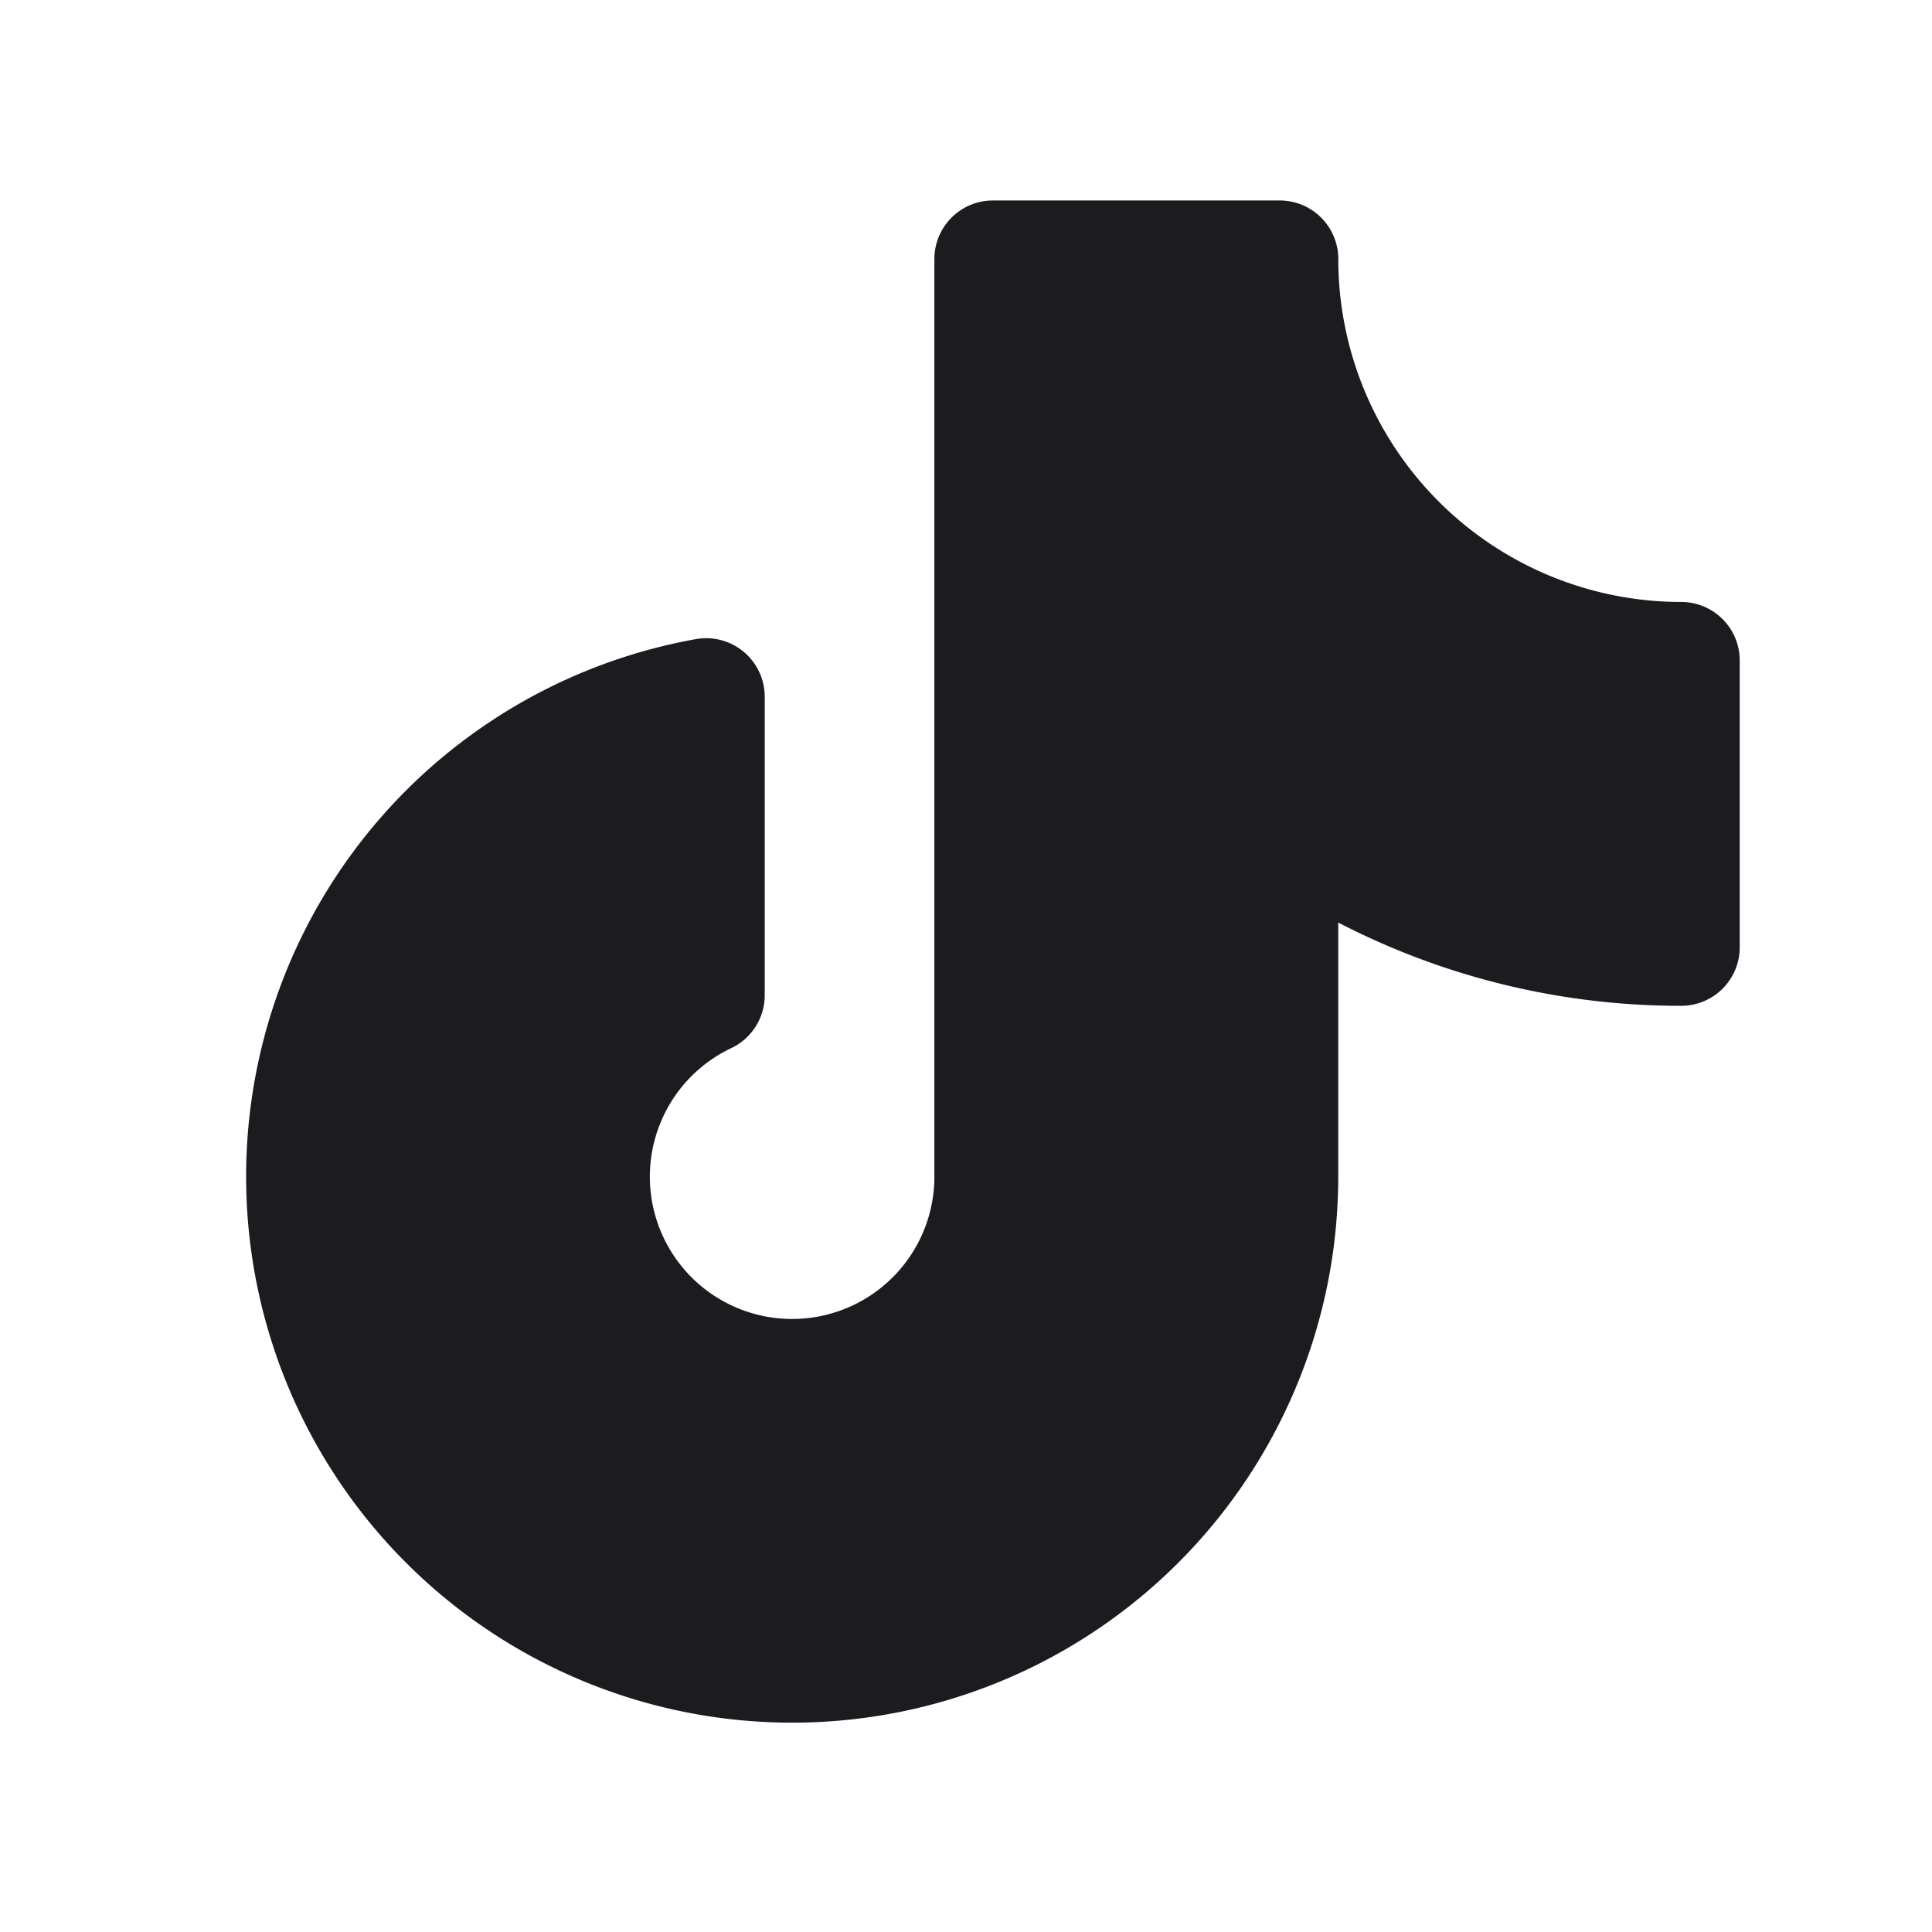 <svg width="33" height="33" fill="none" xmlns="http://www.w3.org/2000/svg"><path d="M21.859 13.973a11.701 11.701 0 0 0 6.857 2.207v-4.898a6.857 6.857 0 0 1-6.857-6.858H16.96v15.674a3.43 3.43 0 1 1-4.898-3.099v-5.098a8.327 8.327 0 1 0 9.796 8.197v-6.125Z" fill="#1C1B1F" stroke="#1C1B1F" stroke-width="2" stroke-linecap="round" stroke-linejoin="round"/></svg>